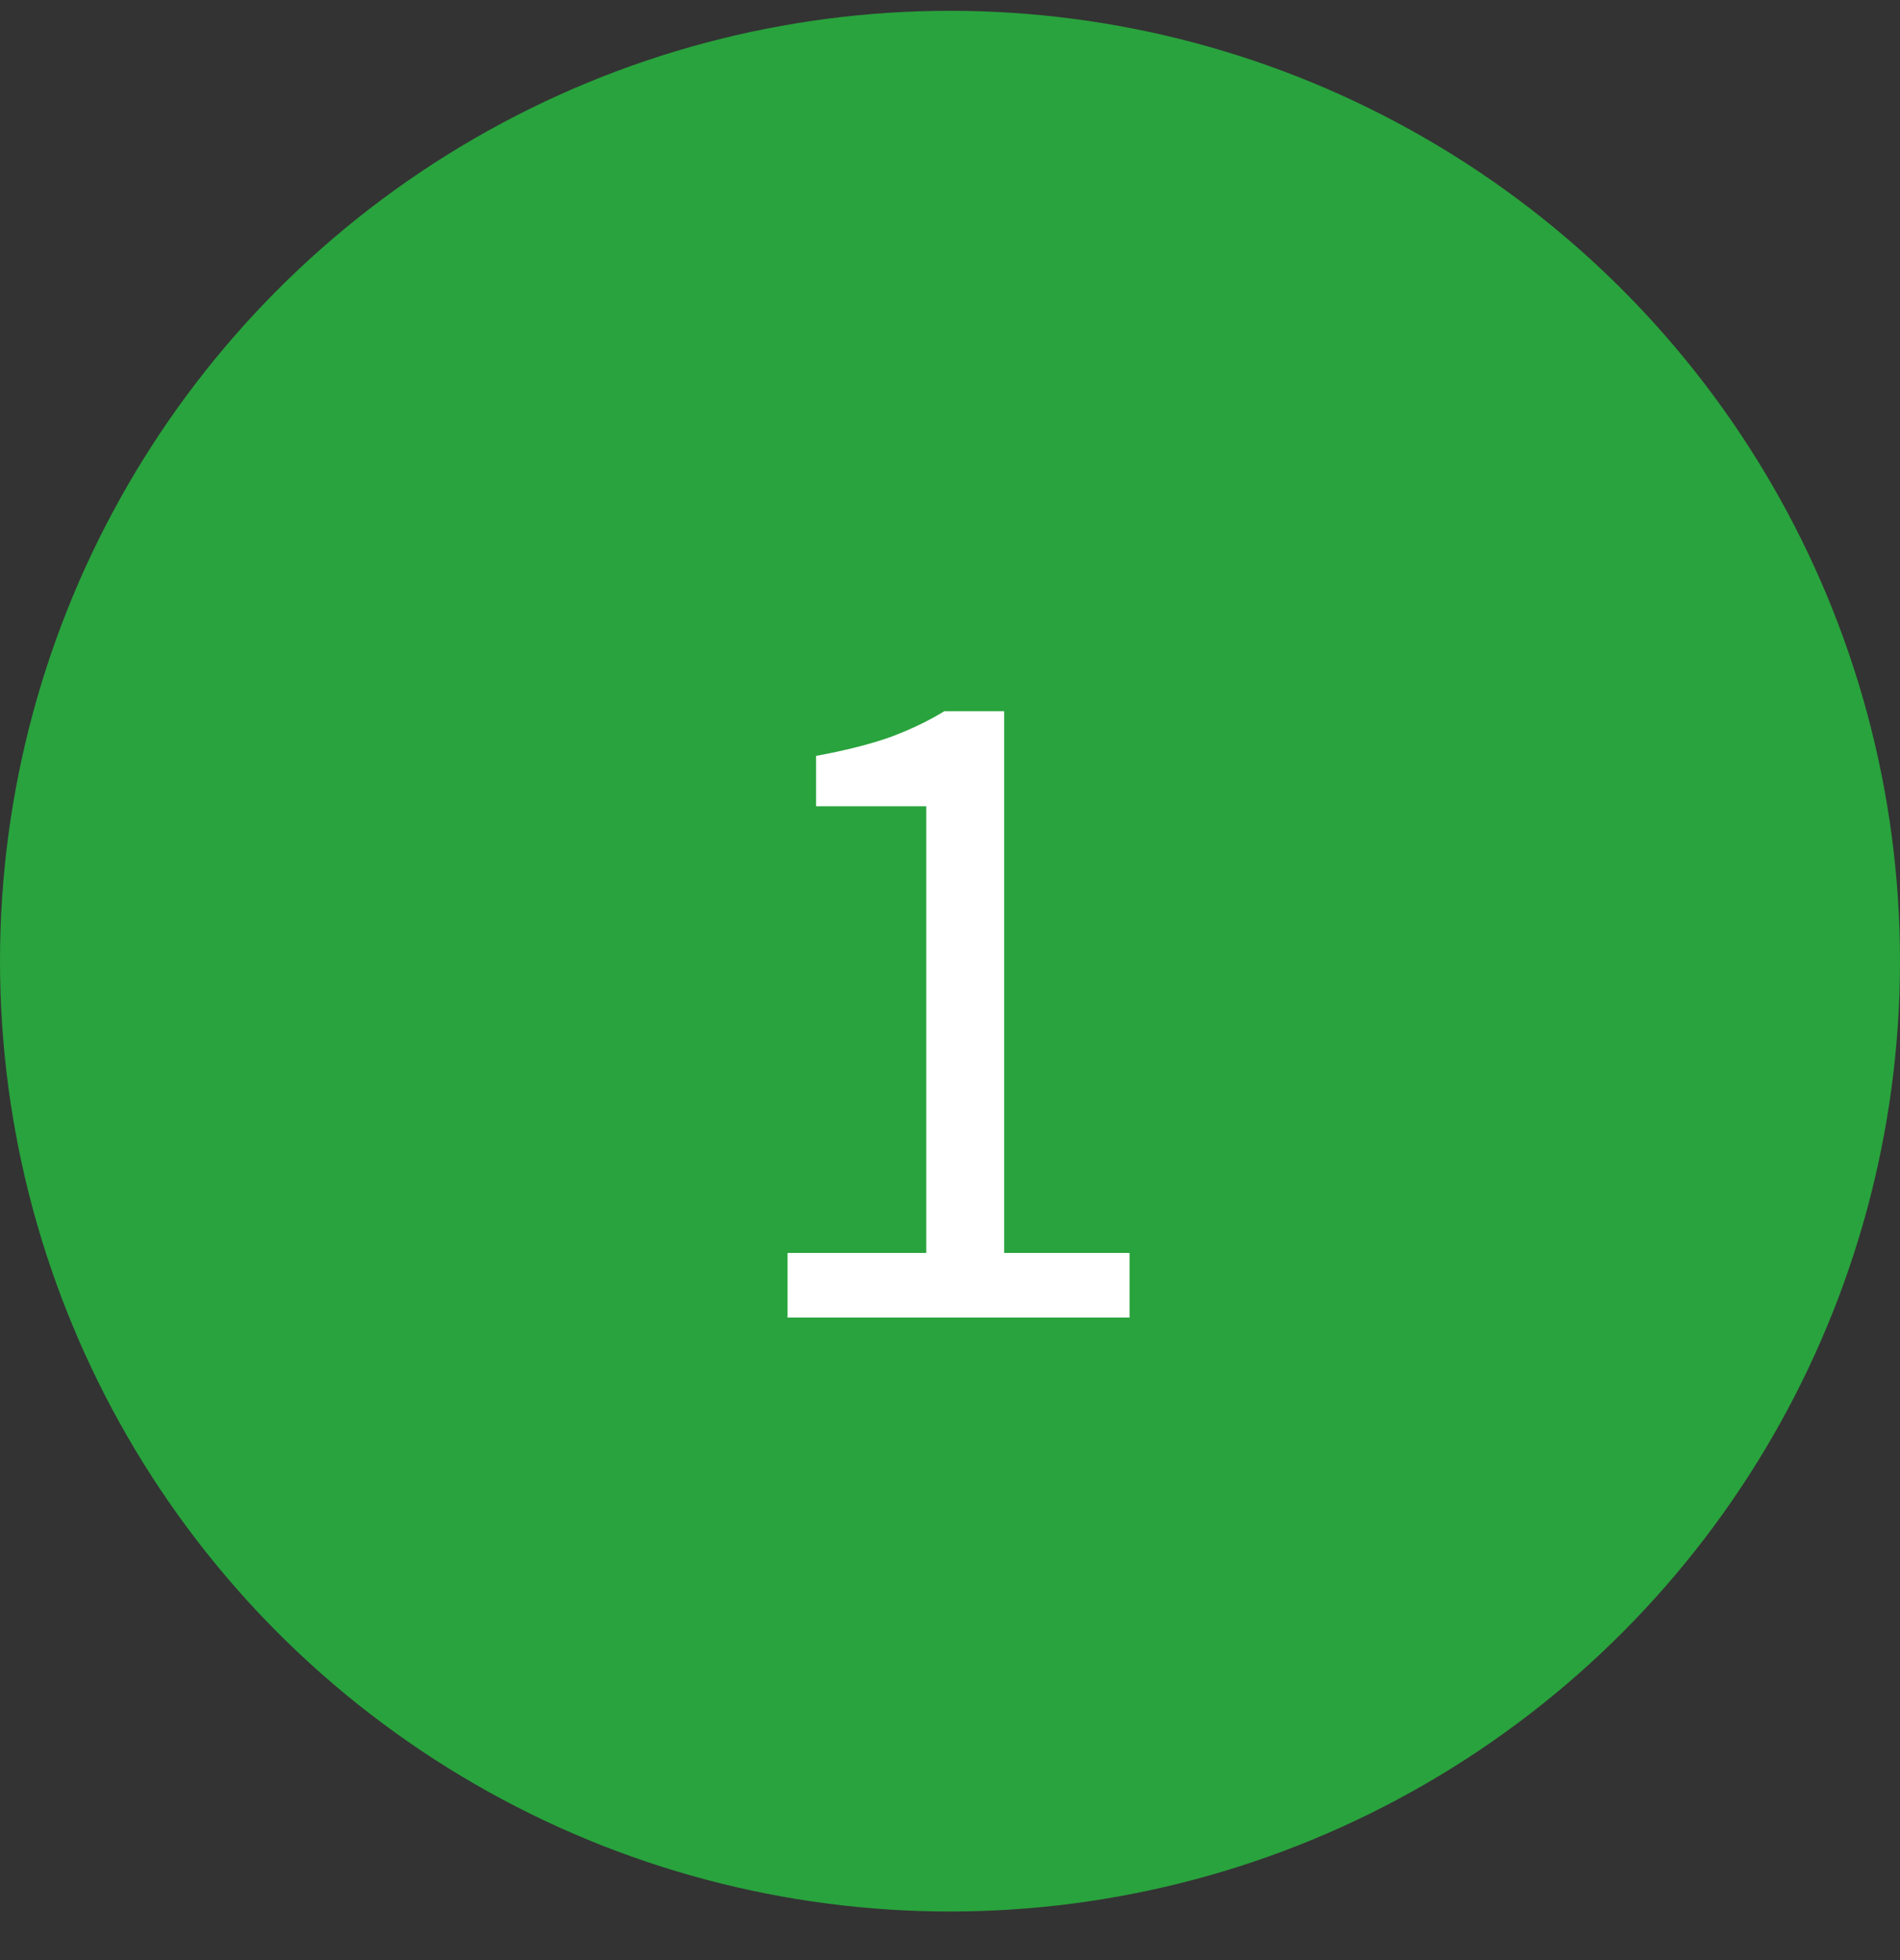 <svg width="32" height="33" viewBox="0 0 32 33" fill="none" xmlns="http://www.w3.org/2000/svg">
<rect x="0" y="0" width="32" height="33" fill="#333333" stroke="none"/>
<circle cx="16" cy="16.182" r="16" fill="#29A33D"/>
<path d="M13.264 22.182V21.094H15.6V13.574H13.744V12.726C14.213 12.64 14.619 12.539 14.96 12.422C15.312 12.294 15.627 12.144 15.904 11.974H16.912V21.094H19.024V22.182H13.264Z" fill="white"/>
</svg>

